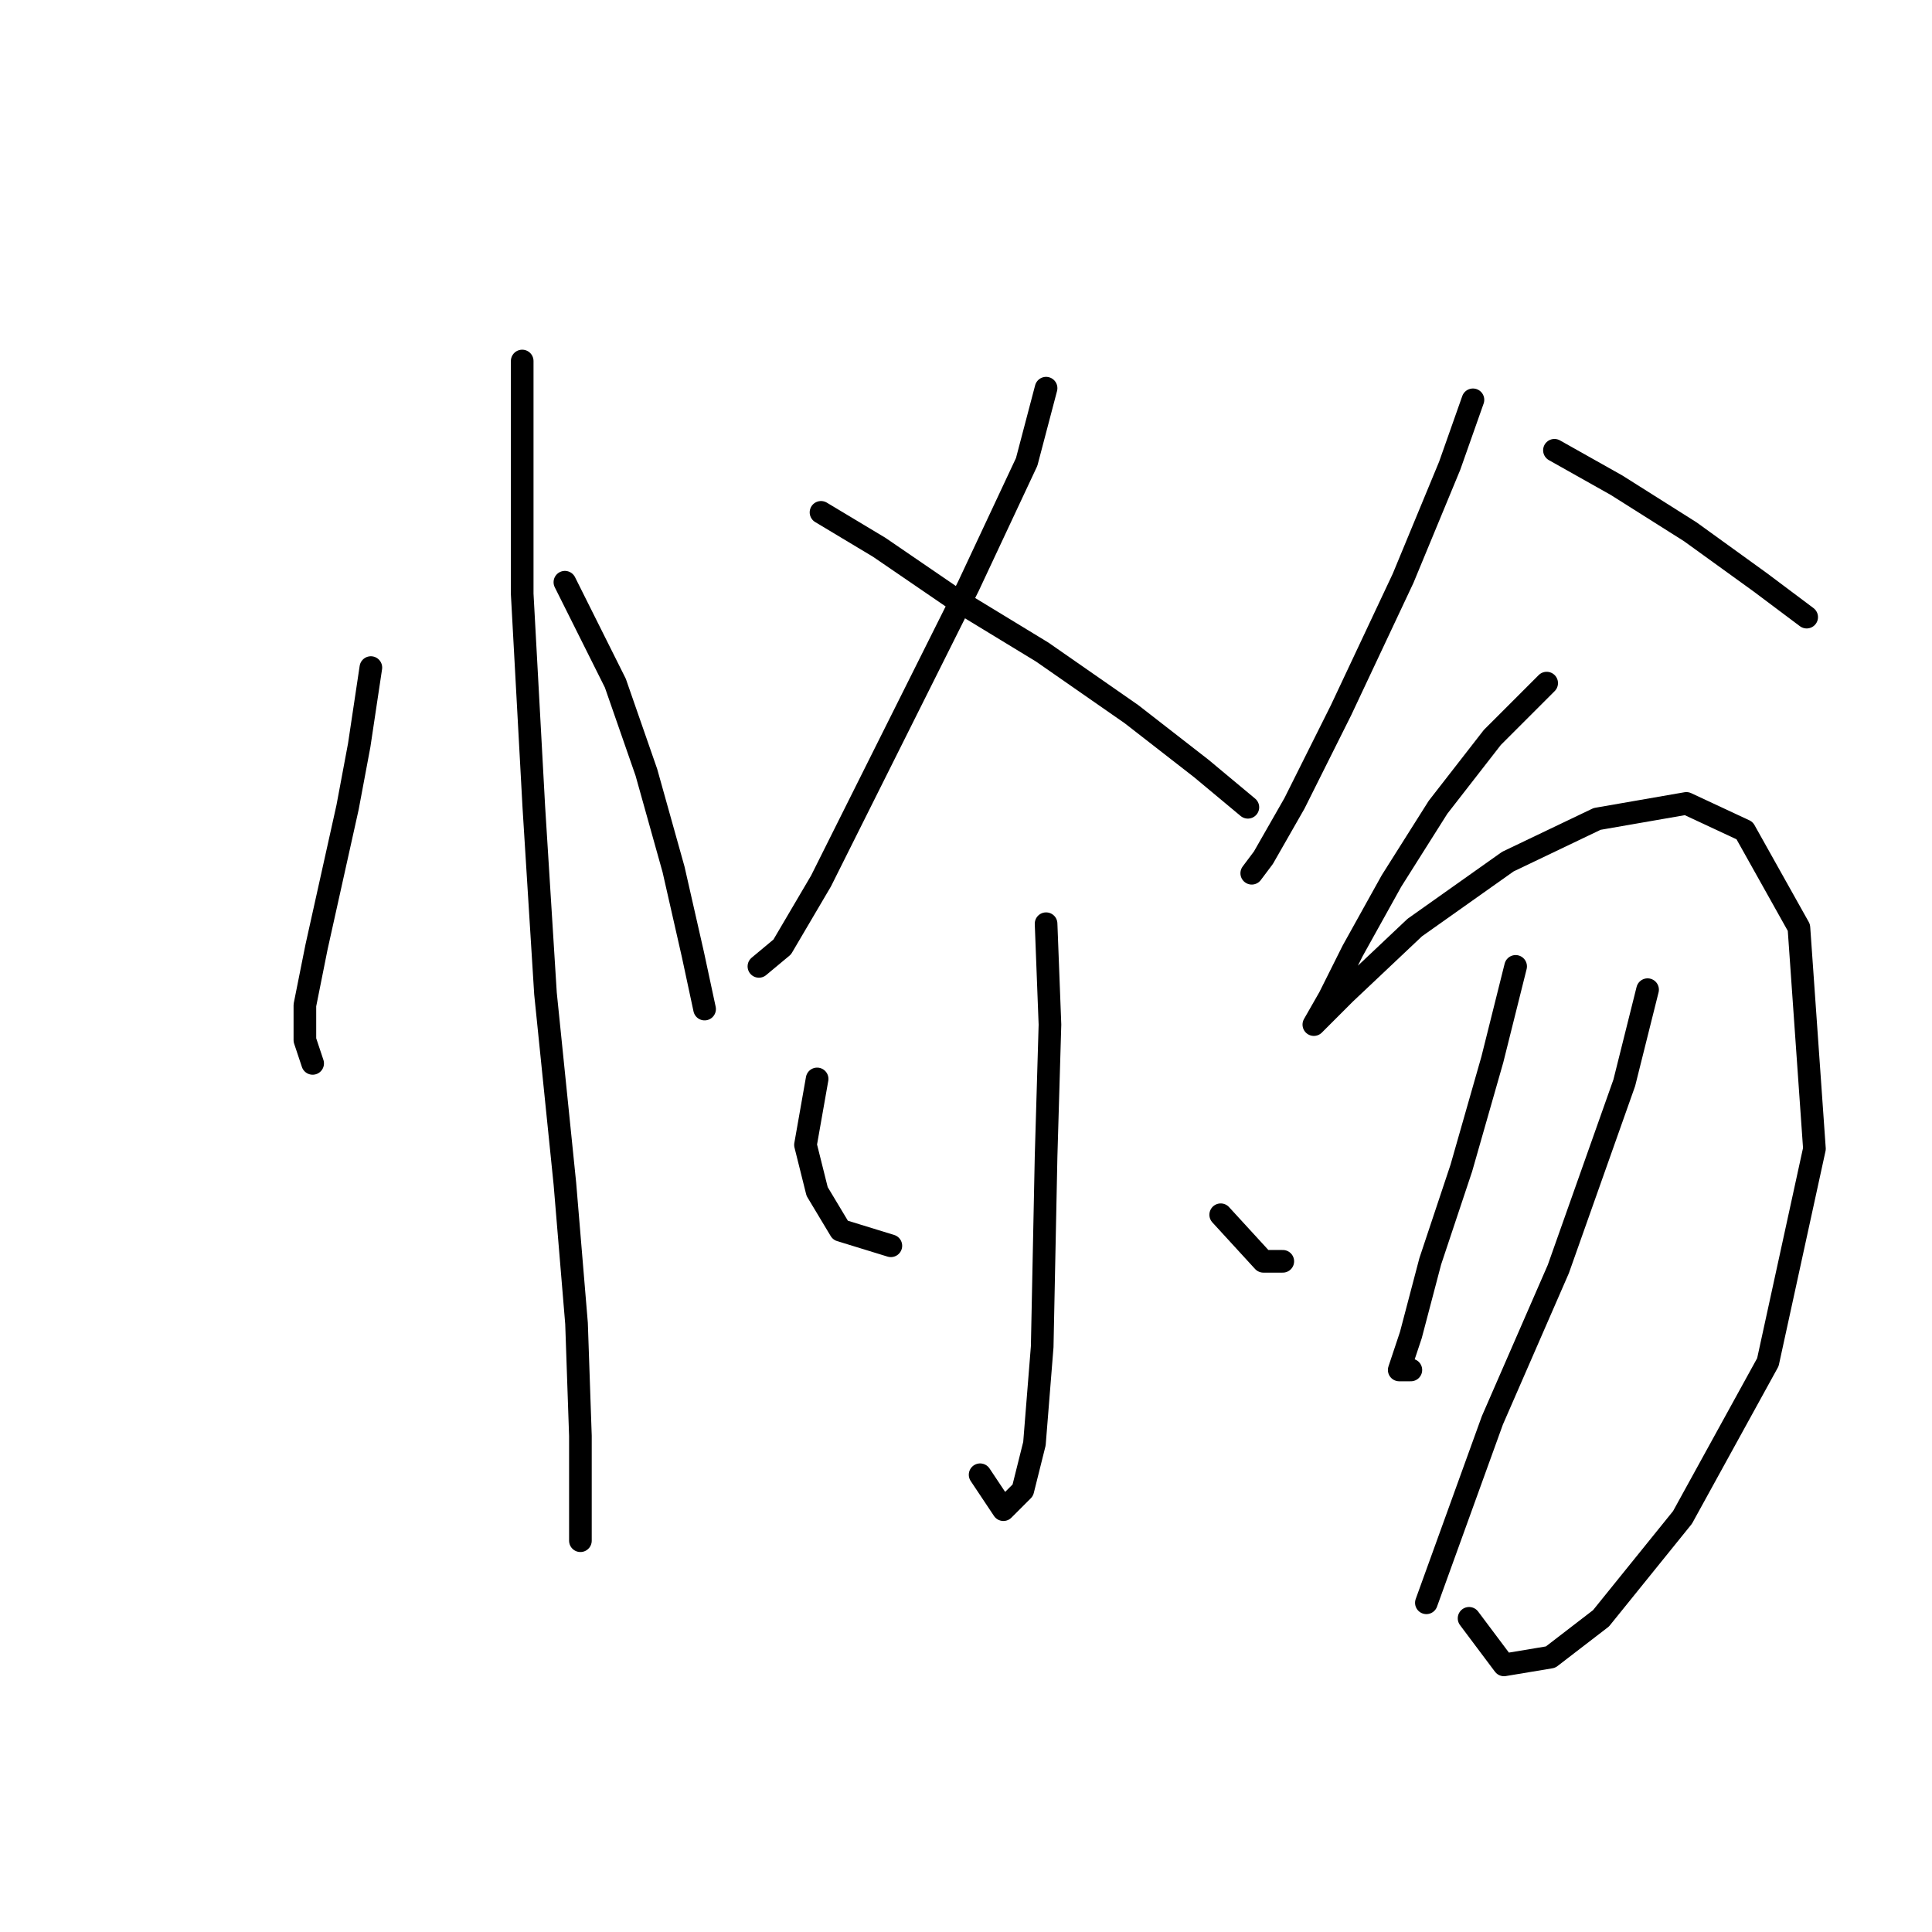 <?xml version="1.0" standalone="no"?>
    <svg width="256" height="256" xmlns="http://www.w3.org/2000/svg" version="1.1">
    <polyline stroke="black" stroke-width="3" stroke-linecap="round" fill="transparent" stroke-linejoin="round" points="49.141 88.458 47.598 98.742 46.056 106.969 43.999 116.225 41.942 125.48 40.399 133.193 40.399 137.821 41.428 140.906 41.428 140.906 " />
        <polyline stroke="black" stroke-width="3" stroke-linecap="round" fill="transparent" stroke-linejoin="round" points="74.851 77.146 81.535 90.515 85.649 102.341 89.248 115.196 91.819 126.509 93.362 133.707 93.362 133.707 " />
        <polyline stroke="black" stroke-width="3" stroke-linecap="round" fill="transparent" stroke-linejoin="round" points="69.194 47.836 69.194 56.578 69.194 78.688 70.737 106.969 72.28 131.65 74.851 156.846 76.393 175.357 76.907 190.269 76.907 199.01 76.907 204.152 76.907 204.152 " />
        <polyline stroke="black" stroke-width="3" stroke-linecap="round" fill="transparent" stroke-linejoin="round" points="138.611 51.436 136.04 61.205 128.327 77.66 114.958 104.398 108.788 116.739 103.646 125.48 100.56 128.051 100.56 128.051 " />
        <polyline stroke="black" stroke-width="3" stroke-linecap="round" fill="transparent" stroke-linejoin="round" points="108.788 67.89 116.501 72.518 126.27 79.202 138.097 86.401 149.923 94.628 159.179 101.827 165.349 106.969 165.349 106.969 " />
        <polyline stroke="black" stroke-width="3" stroke-linecap="round" fill="transparent" stroke-linejoin="round" points="138.611 122.395 139.125 135.764 138.611 153.247 138.097 178.442 137.068 191.297 135.526 197.468 132.955 200.039 129.87 195.411 129.87 195.411 " />
        <polyline stroke="black" stroke-width="3" stroke-linecap="round" fill="transparent" stroke-linejoin="round" points="108.273 142.963 106.731 151.704 108.273 157.875 111.359 163.017 118.043 165.073 118.043 165.073 " />
        <polyline stroke="black" stroke-width="3" stroke-linecap="round" fill="transparent" stroke-linejoin="round" points="161.75 160.96 167.406 167.13 169.977 167.13 169.977 167.13 " />
        <polyline stroke="black" stroke-width="3" stroke-linecap="round" fill="transparent" stroke-linejoin="round" points="195.173 52.978 192.088 61.72 185.917 76.631 177.69 94.114 171.52 106.455 167.406 113.654 165.863 115.71 165.863 115.71 " />
        <polyline stroke="black" stroke-width="3" stroke-linecap="round" fill="transparent" stroke-linejoin="round" points="205.971 59.663 214.198 64.291 223.968 70.461 233.223 77.146 239.394 81.773 239.394 81.773 " />
        <polyline stroke="black" stroke-width="3" stroke-linecap="round" fill="transparent" stroke-linejoin="round" points="204.942 90.515 197.744 97.713 190.545 106.969 184.375 116.739 179.233 125.994 176.147 132.165 174.091 135.764 174.091 135.764 178.204 131.65 187.46 122.909 199.8 114.168 211.627 108.512 223.454 106.455 231.167 110.054 238.365 122.909 240.422 152.218 234.252 180.499 222.939 201.067 212.141 214.436 205.457 219.578 199.286 220.607 194.659 214.436 194.659 214.436 " />
        <polyline stroke="black" stroke-width="3" stroke-linecap="round" fill="transparent" stroke-linejoin="round" points="200.829 128.051 197.744 140.392 193.63 154.789 189.517 167.13 186.946 176.9 185.403 181.528 186.946 181.528 186.946 181.528 " />
        <polyline stroke="black" stroke-width="3" stroke-linecap="round" fill="transparent" stroke-linejoin="round" points="218.312 131.136 215.226 143.477 206.485 168.159 197.744 188.212 189.002 212.379 189.002 212.379 " />
        </svg>